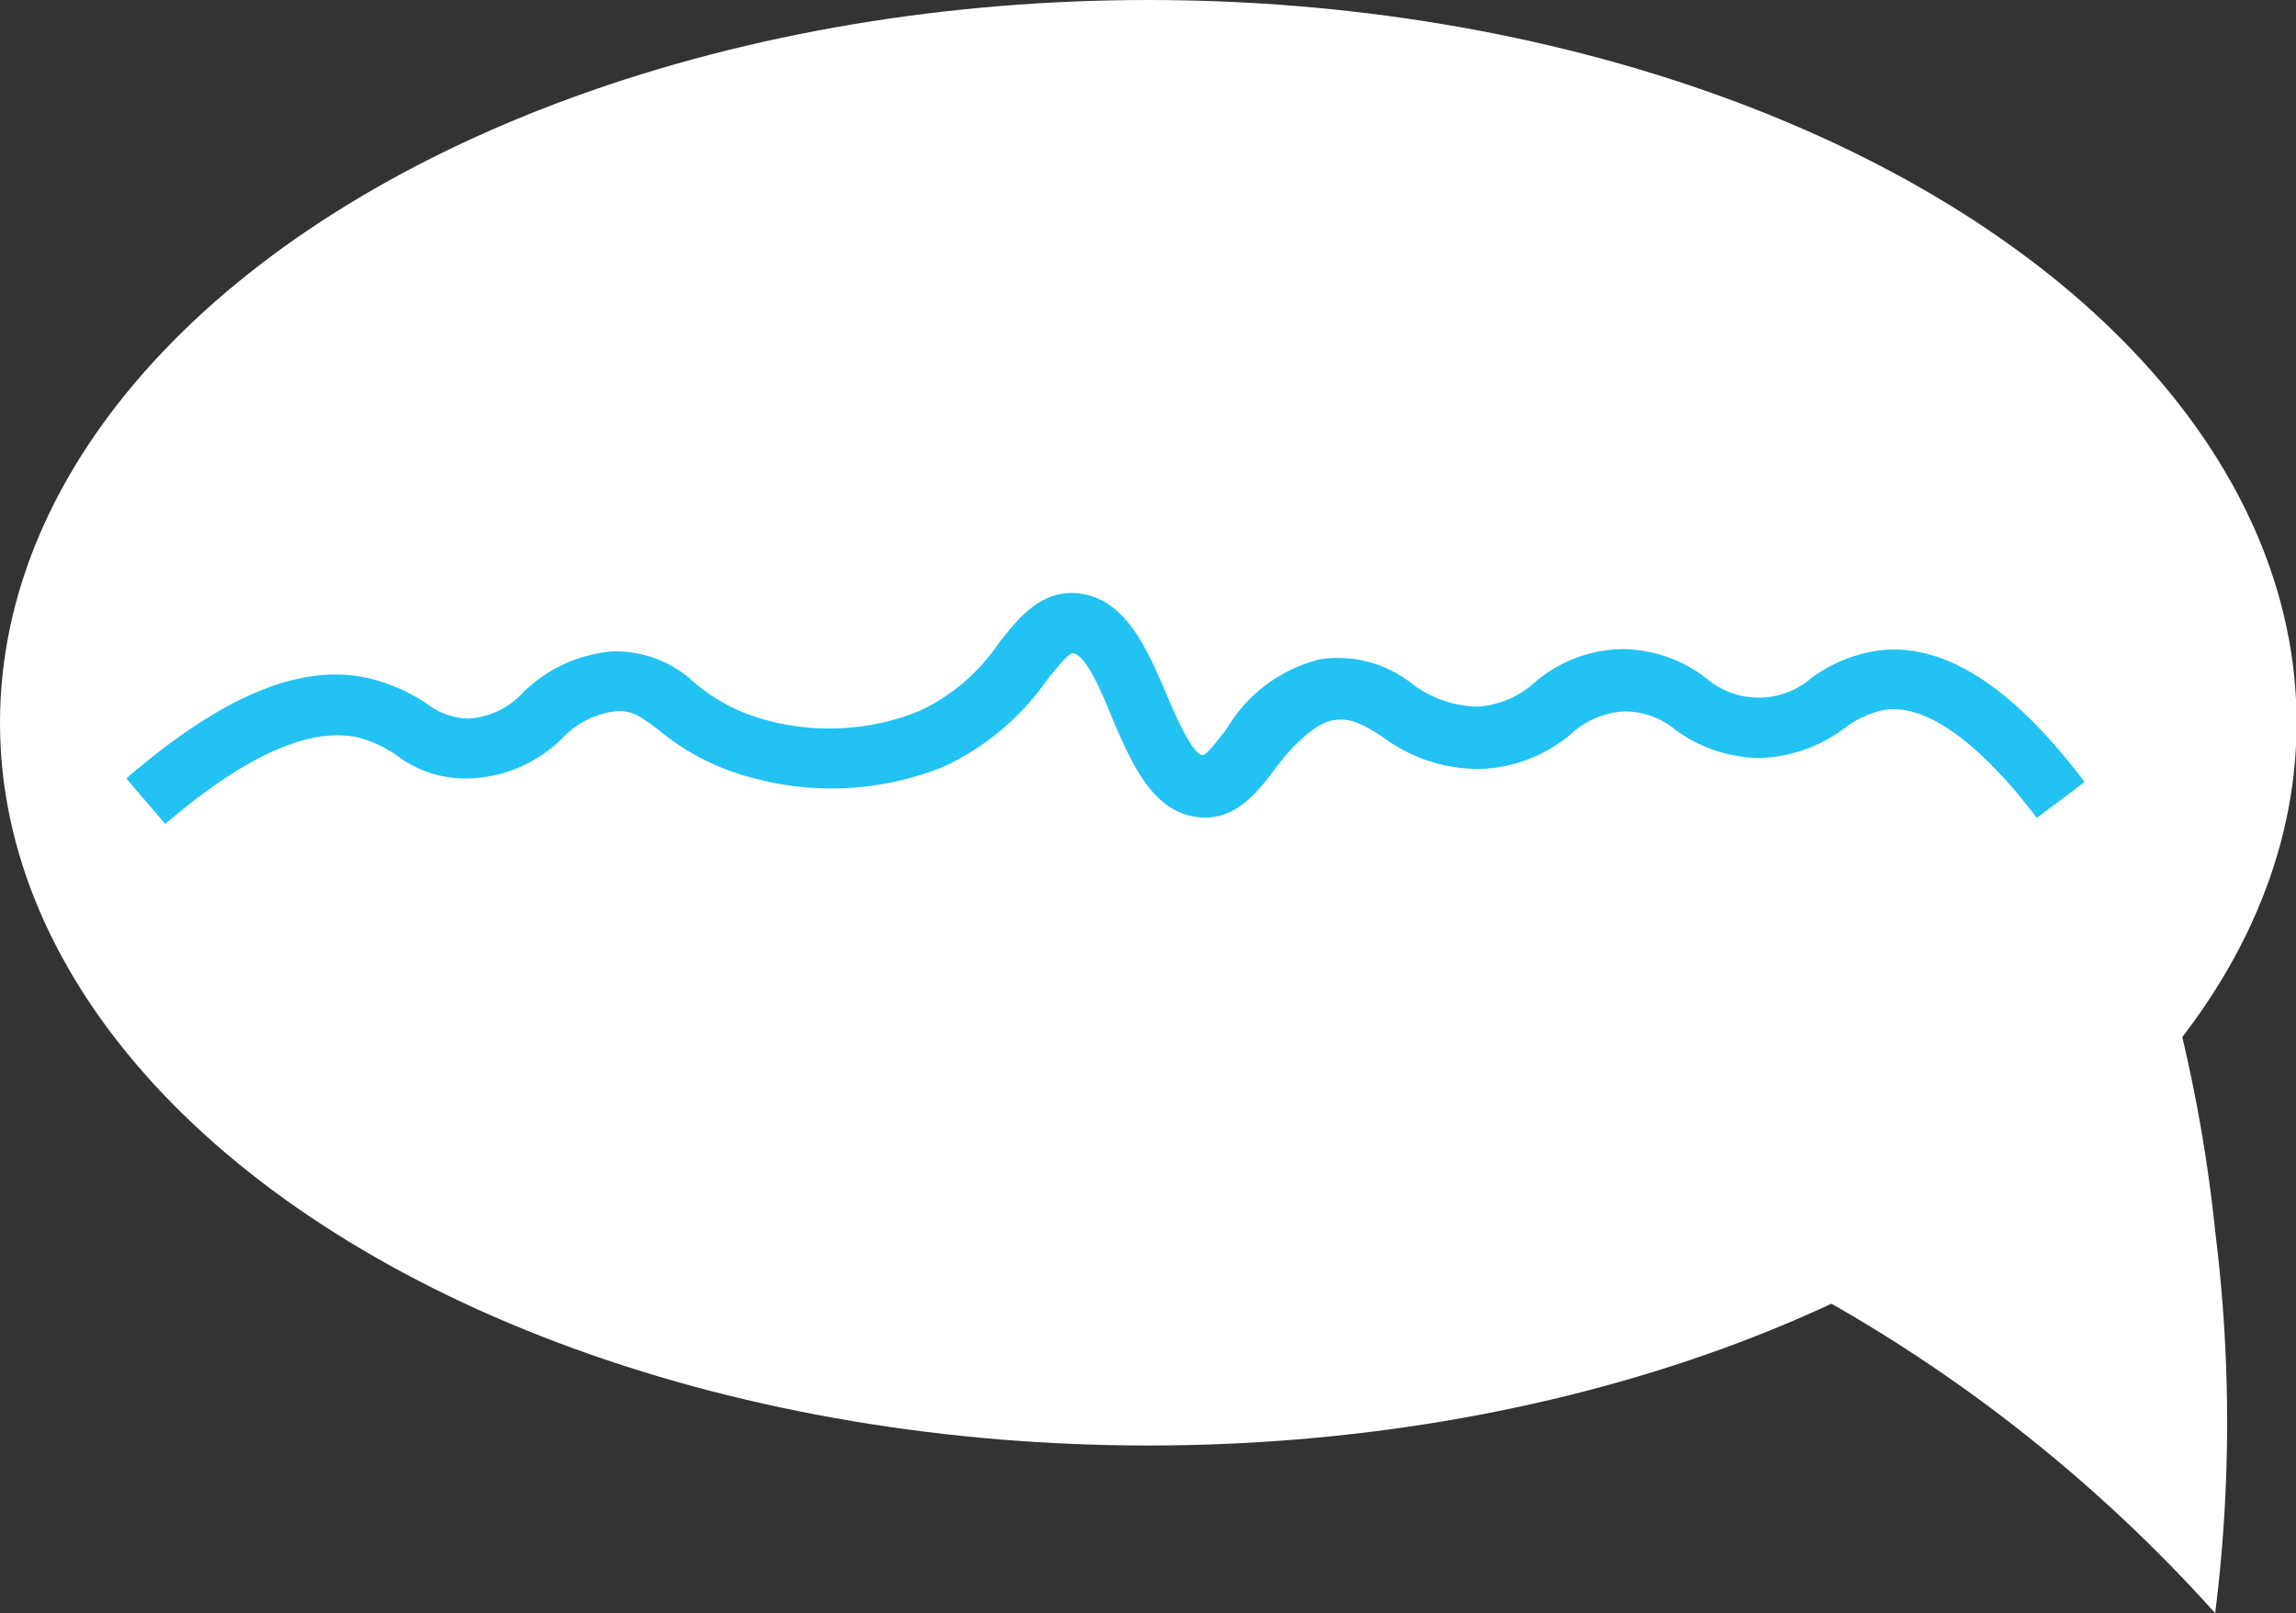 <svg xmlns="http://www.w3.org/2000/svg" xmlns:xlink="http://www.w3.org/1999/xlink" id="Layer_1" data-name="Layer 1" viewBox="0 0 38.35 26.94">
  <rect x="0" y="0" width="38.35" height="26.94" fill="#333333" stroke="none"/>
  <defs>
    <style>
      .vo-cls-1{fill:#fff;}.vo-cls-2{clip-path:url(#clip-path-vo);}.vo-cls-3{fill:#22c2f2;}
    </style>
    <clipPath id="clip-path-vo">
      <polygon points="124.09 -69.79 124.06 -65.56 126.99 -65.56 127.02 -69.76 130.38 -69.76 125.75 -75.62 120.51 -69.79 124.09 -69.79" class="vo-cls-1"/>
    </clipPath>
  </defs>
  <title>
    Icons
  </title>
  <polygon points="124.09 -69.79 124.06 -65.56 126.99 -65.56 127.02 -69.76 130.38 -69.76 125.75 -75.62 120.51 -69.79 124.09 -69.79" class="vo-cls-1"/>
  <g class="vo-cls-2">
    <g id="SVGID-vo">
      <rect width="140.14" height="186.87" x="-1.03" y="-151.17" class="vo-cls-1"/>
    </g>
    <rect width="140.14" height="186.87" x="-1.03" y="-151.17" class="vo-cls-1"/>
  </g>
  <ellipse cx="19.18" cy="12.07" class="vo-cls-1" rx="19.18" ry="12.07"/>
  <path d="M36,15.67,27.9,20.44a25.73,25.73,0,0,1,9.1,6.5,25.61,25.61,0,0,0,0-6.38A25.34,25.34,0,0,0,36,15.67Z" class="vo-cls-1"/>
  <path d="M2.76,13.76,2.11,13c1.67-1.44,3.06-2,4.24-1.62a2.91,2.91,0,0,1,.79.38,1.17,1.17,0,0,0,.68.24h0a1.34,1.34,0,0,0,.93-.45,2.43,2.43,0,0,1,1.45-.67,1.92,1.92,0,0,1,1.4.52,3,3,0,0,0,1.18.62,4,4,0,0,0,2.56-.14,3.27,3.27,0,0,0,1.35-1.15c.33-.42.71-.89,1.33-.82.79.09,1.15.95,1.47,1.7.14.33.43,1,.6,1h0c.07,0,.29-.3.4-.44a2.51,2.51,0,0,1,1.56-1.16,2,2,0,0,1,1.55.42,1.86,1.86,0,0,0,1.09.37,1.58,1.58,0,0,0,.94-.4,2.3,2.3,0,0,1,1.48-.56h0a2.32,2.32,0,0,1,1.38.48,1.35,1.35,0,0,0,1.77,0,2.48,2.48,0,0,1,1.14-.46c1.08-.12,2.21.6,3.42,2.2l-.8.6c-.66-.88-1.66-1.91-2.51-1.81a1.63,1.63,0,0,0-.7.31,2.48,2.48,0,0,1-1.45.5A2.46,2.46,0,0,1,28,12.2a1.35,1.35,0,0,0-.84-.32,1.42,1.42,0,0,0-.91.37,2.48,2.48,0,0,1-1.48.59,2.65,2.65,0,0,1-1.67-.53c-.36-.23-.55-.33-.84-.28s-.67.42-.94.78-.66.9-1.28.84c-.79-.07-1.14-.91-1.46-1.65-.16-.4-.44-1.07-.66-1.09h0c-.08,0-.27.25-.42.43a4.35,4.35,0,0,1-1.73,1.46,5,5,0,0,1-3.24.18A4,4,0,0,1,11,12.19c-.33-.25-.45-.33-.73-.31a1.46,1.46,0,0,0-.87.44A2.3,2.3,0,0,1,7.83,13a1.89,1.89,0,0,1-1.21-.39,2.16,2.16,0,0,0-.55-.27C5.25,12.1,4.14,12.58,2.76,13.76Z" class="vo-cls-3"/>
</svg>
